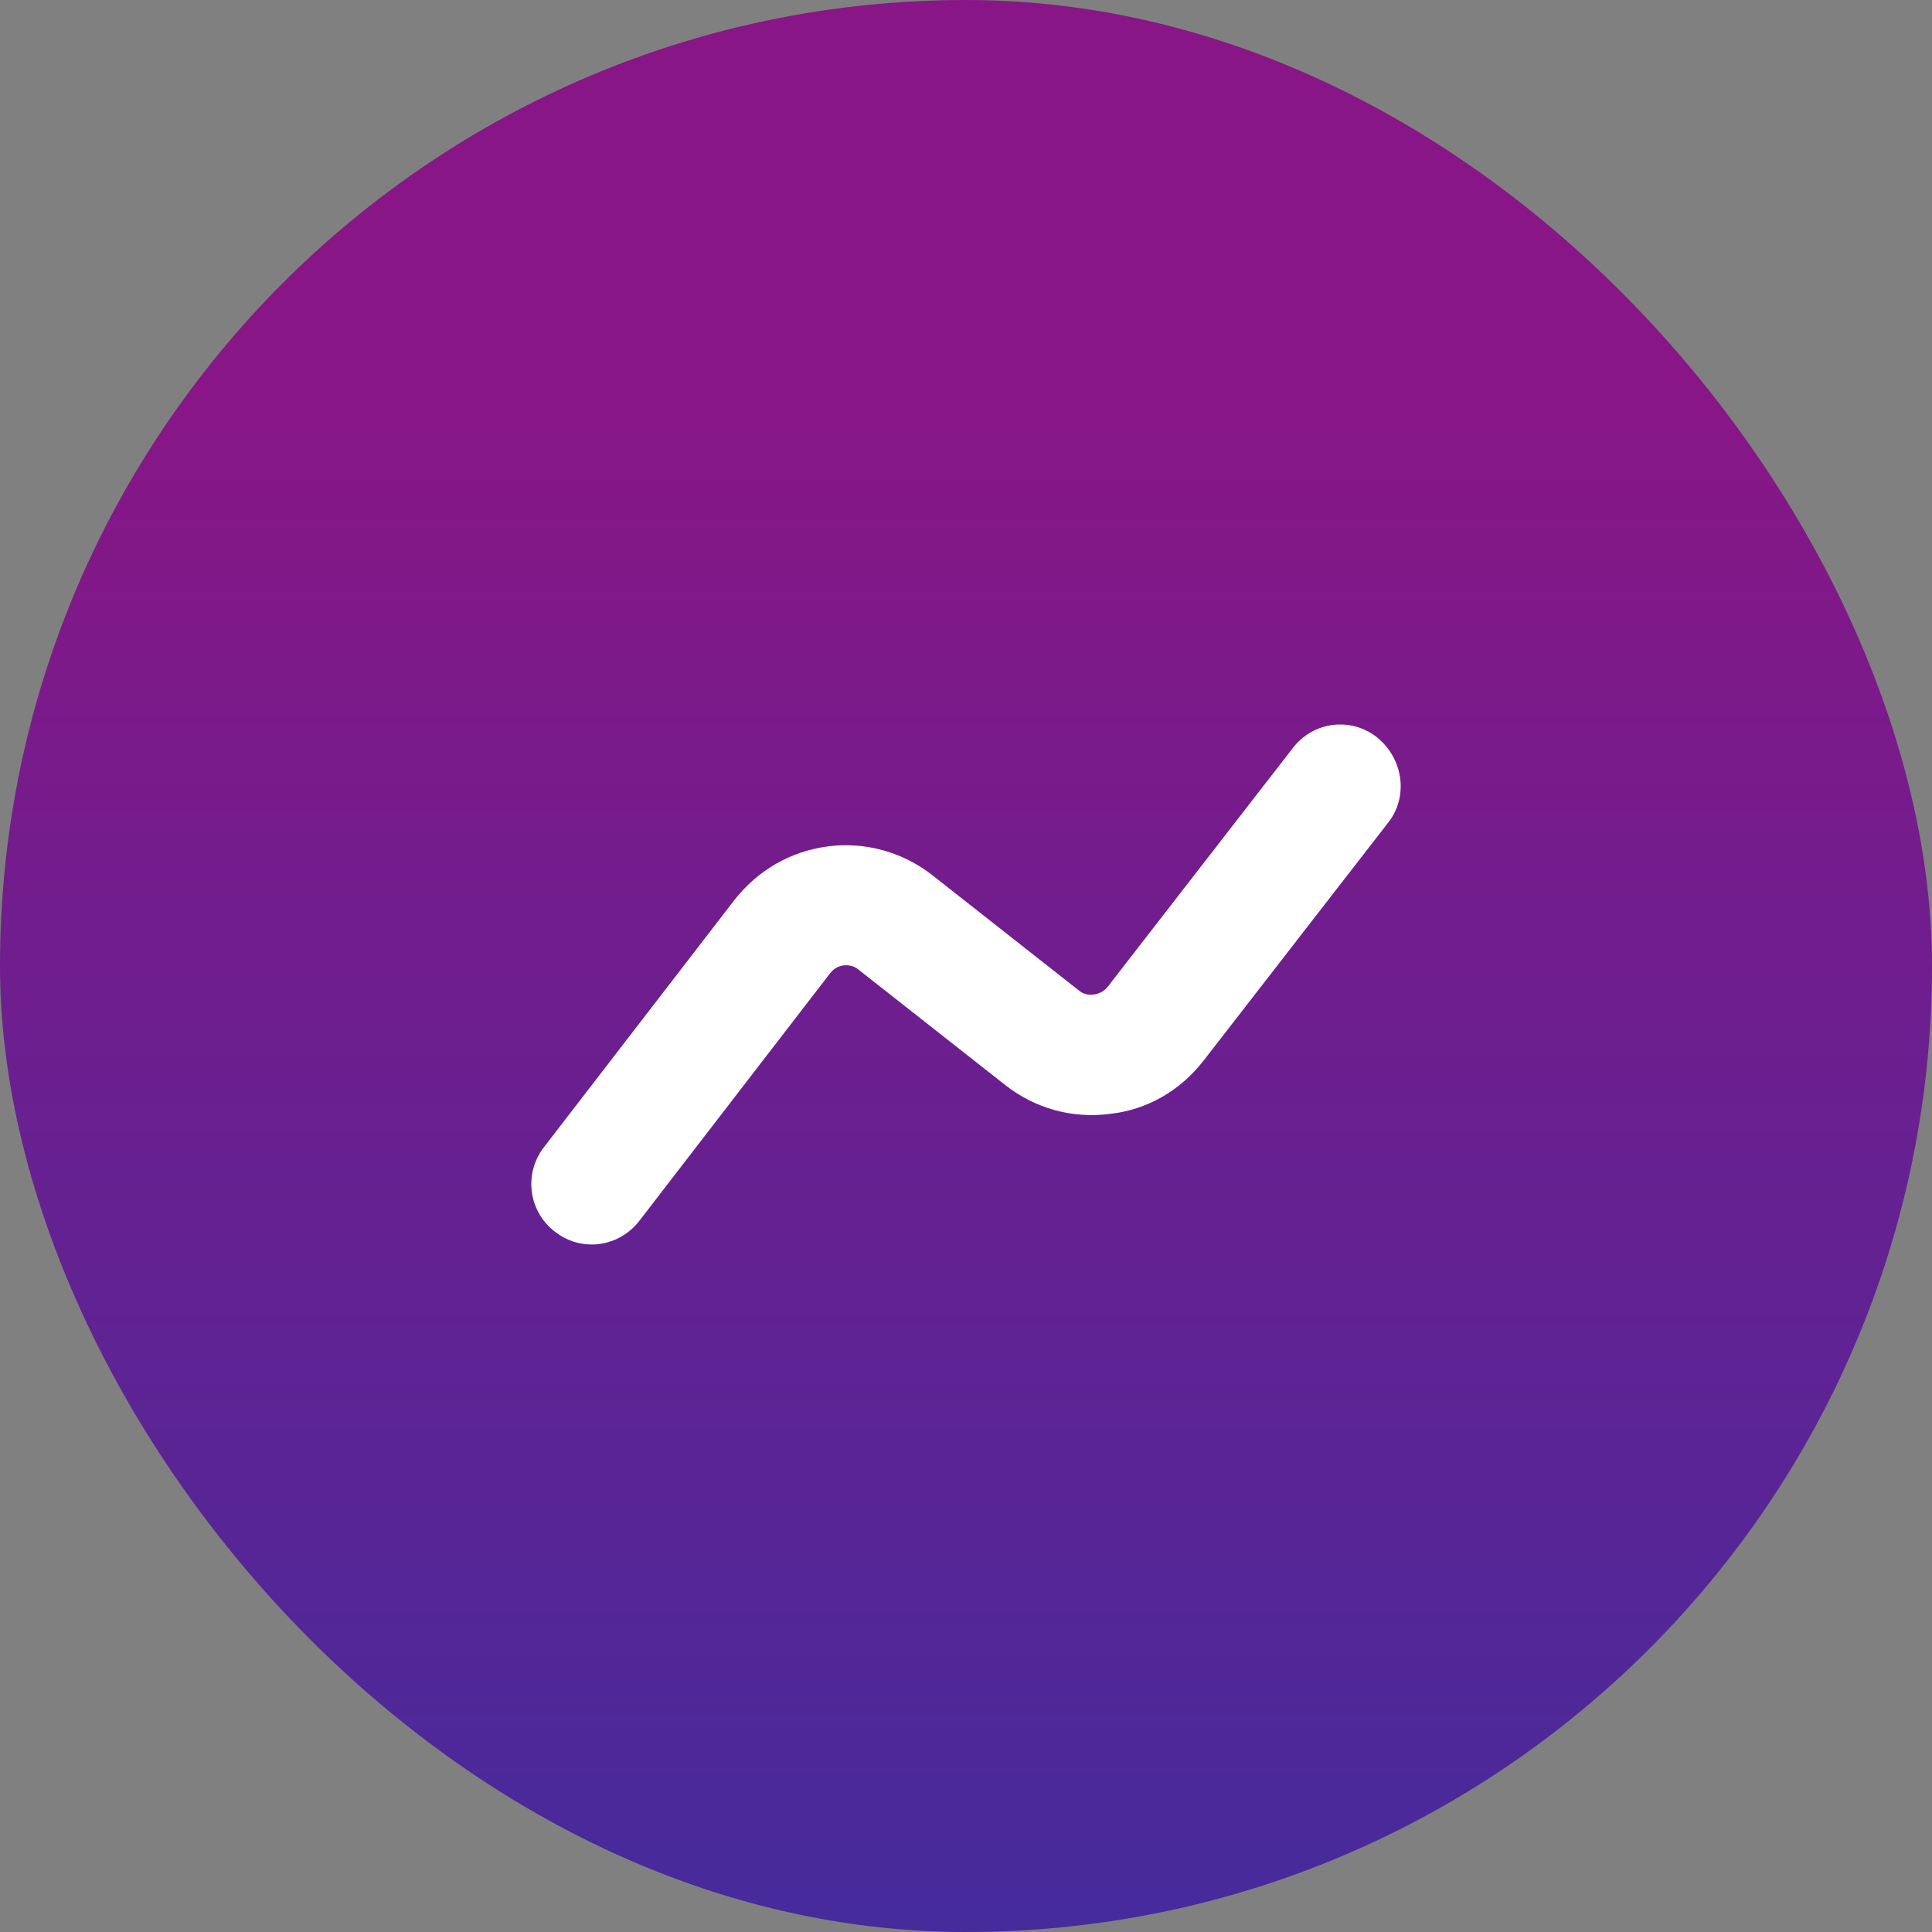 <svg width="40" height="40" viewBox="0 0 40 40" fill="none" xmlns="http://www.w3.org/2000/svg">
<rect x="0" y="0" width="40" height="40" fill="#808080" stroke="none"/>
<rect width="40" height="40" rx="20" fill="url(#paint0_linear_3009_2833)"/>
<path d="M24.912 21.968L28.745 17.026C29.159 16.495 29.06 15.716 28.512 15.268C28.384 15.166 28.238 15.091 28.08 15.046C27.923 15.002 27.758 14.989 27.596 15.009C27.433 15.029 27.277 15.082 27.135 15.163C26.993 15.245 26.869 15.353 26.77 15.483L22.937 20.426C22.802 20.606 22.511 20.655 22.34 20.509L19.303 18.12C18.689 17.639 17.909 17.424 17.146 17.523C16.366 17.623 15.686 18.021 15.205 18.634L11.256 23.759C11.156 23.889 11.084 24.037 11.042 24.194C11 24.352 10.989 24.516 11.011 24.678C11.033 24.84 11.086 24.995 11.168 25.137C11.249 25.278 11.358 25.401 11.488 25.5C11.72 25.683 11.986 25.766 12.251 25.766C12.616 25.766 12.981 25.6 13.23 25.285L17.179 20.16C17.219 20.107 17.261 20.07 17.302 20.045C17.398 19.985 17.52 19.97 17.629 19.999C17.683 20.013 17.734 20.04 17.777 20.077L20.813 22.465C21.427 22.947 22.19 23.162 22.97 23.063C23.75 22.98 24.43 22.582 24.912 21.968Z" fill="white"/>
<defs>
<linearGradient id="paint0_linear_3009_2833" x1="20" y1="8.372" x2="20" y2="46.512" gradientUnits="userSpaceOnUse">
<stop stop-color="#881686"/>
<stop offset="1" stop-color="#382FA0"/>
</linearGradient>
</defs>
</svg>
